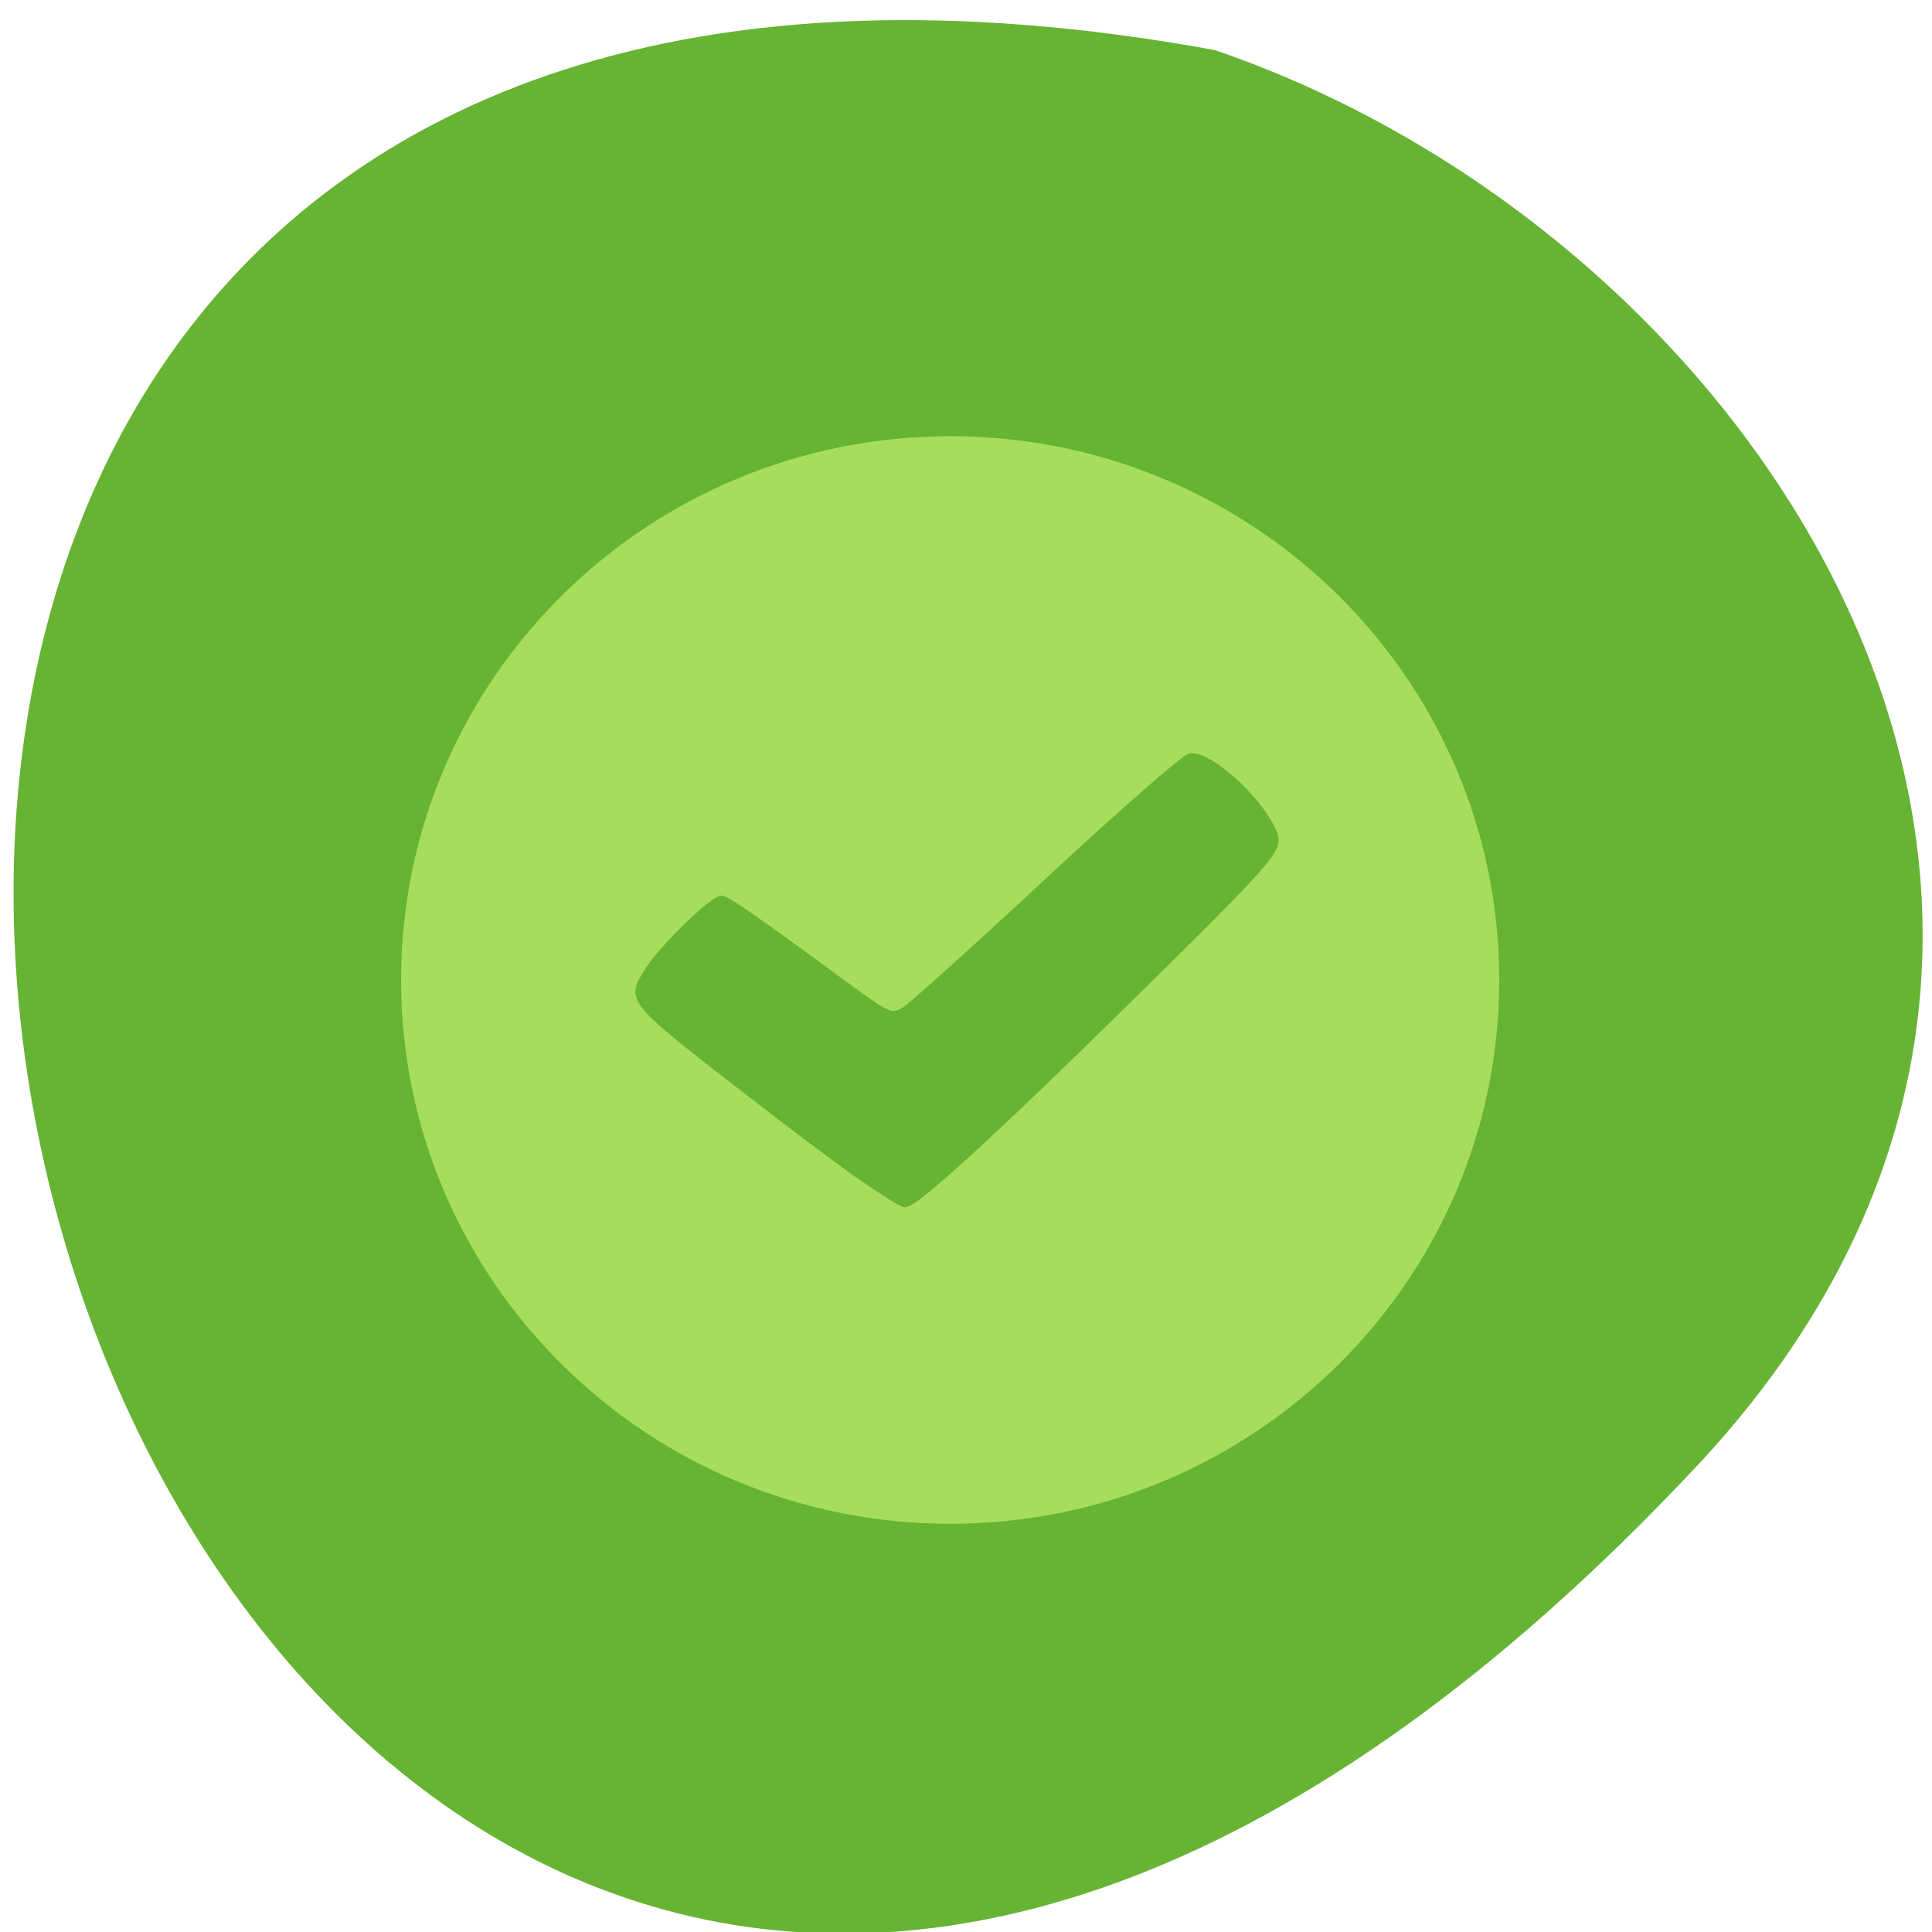 <svg xmlns="http://www.w3.org/2000/svg" viewBox="0 0 48 48"><path d="m 42.13 36.453 c -39.516 42.1 -64.41 -44.785 -11.953 -35.21 c 13.84 4.727 24.641 21.691 11.953 35.21" fill="#67b333"/><g stroke="#67b333"><path d="m 202.04 139.32 c 0 38.946 -33.409 70.5 -74.64 70.5 c -41.21 0 -74.64 -31.558 -74.64 -70.5 c 0 -38.946 33.43 -70.5 74.64 -70.5 c 41.23 0 74.64 31.558 74.64 70.5" transform="matrix(0.184 0 0 0.193 0.165 -2.541)" fill="#a6de5c"/><path d="m 114.06 155.73 c -2.729 -1.875 -9.396 -6.875 -14.833 -11.1 c -16.17 -12.521 -16.06 -12.417 -13.688 -16.25 c 1.833 -2.979 8.625 -9.604 9.833 -9.604 c 0.667 0 4.354 2.563 16.979 11.833 c 5.146 3.771 5.563 3.917 7.333 2.771 c 1.042 -0.688 9.604 -8.417 19.06 -17.208 c 9.438 -8.771 17.771 -16.06 18.5 -16.188 c 2.646 -0.479 9.938 6.333 11.229 10.5 c 0.583 1.833 -1.188 3.813 -18.938 21.271 c -18.354 18.06 -28.625 27.458 -29.958 27.396 c -0.313 0 -2.792 -1.542 -5.521 -3.417" transform="scale(0.188)" fill="#67b333" stroke-width="0.825"/></g></svg>